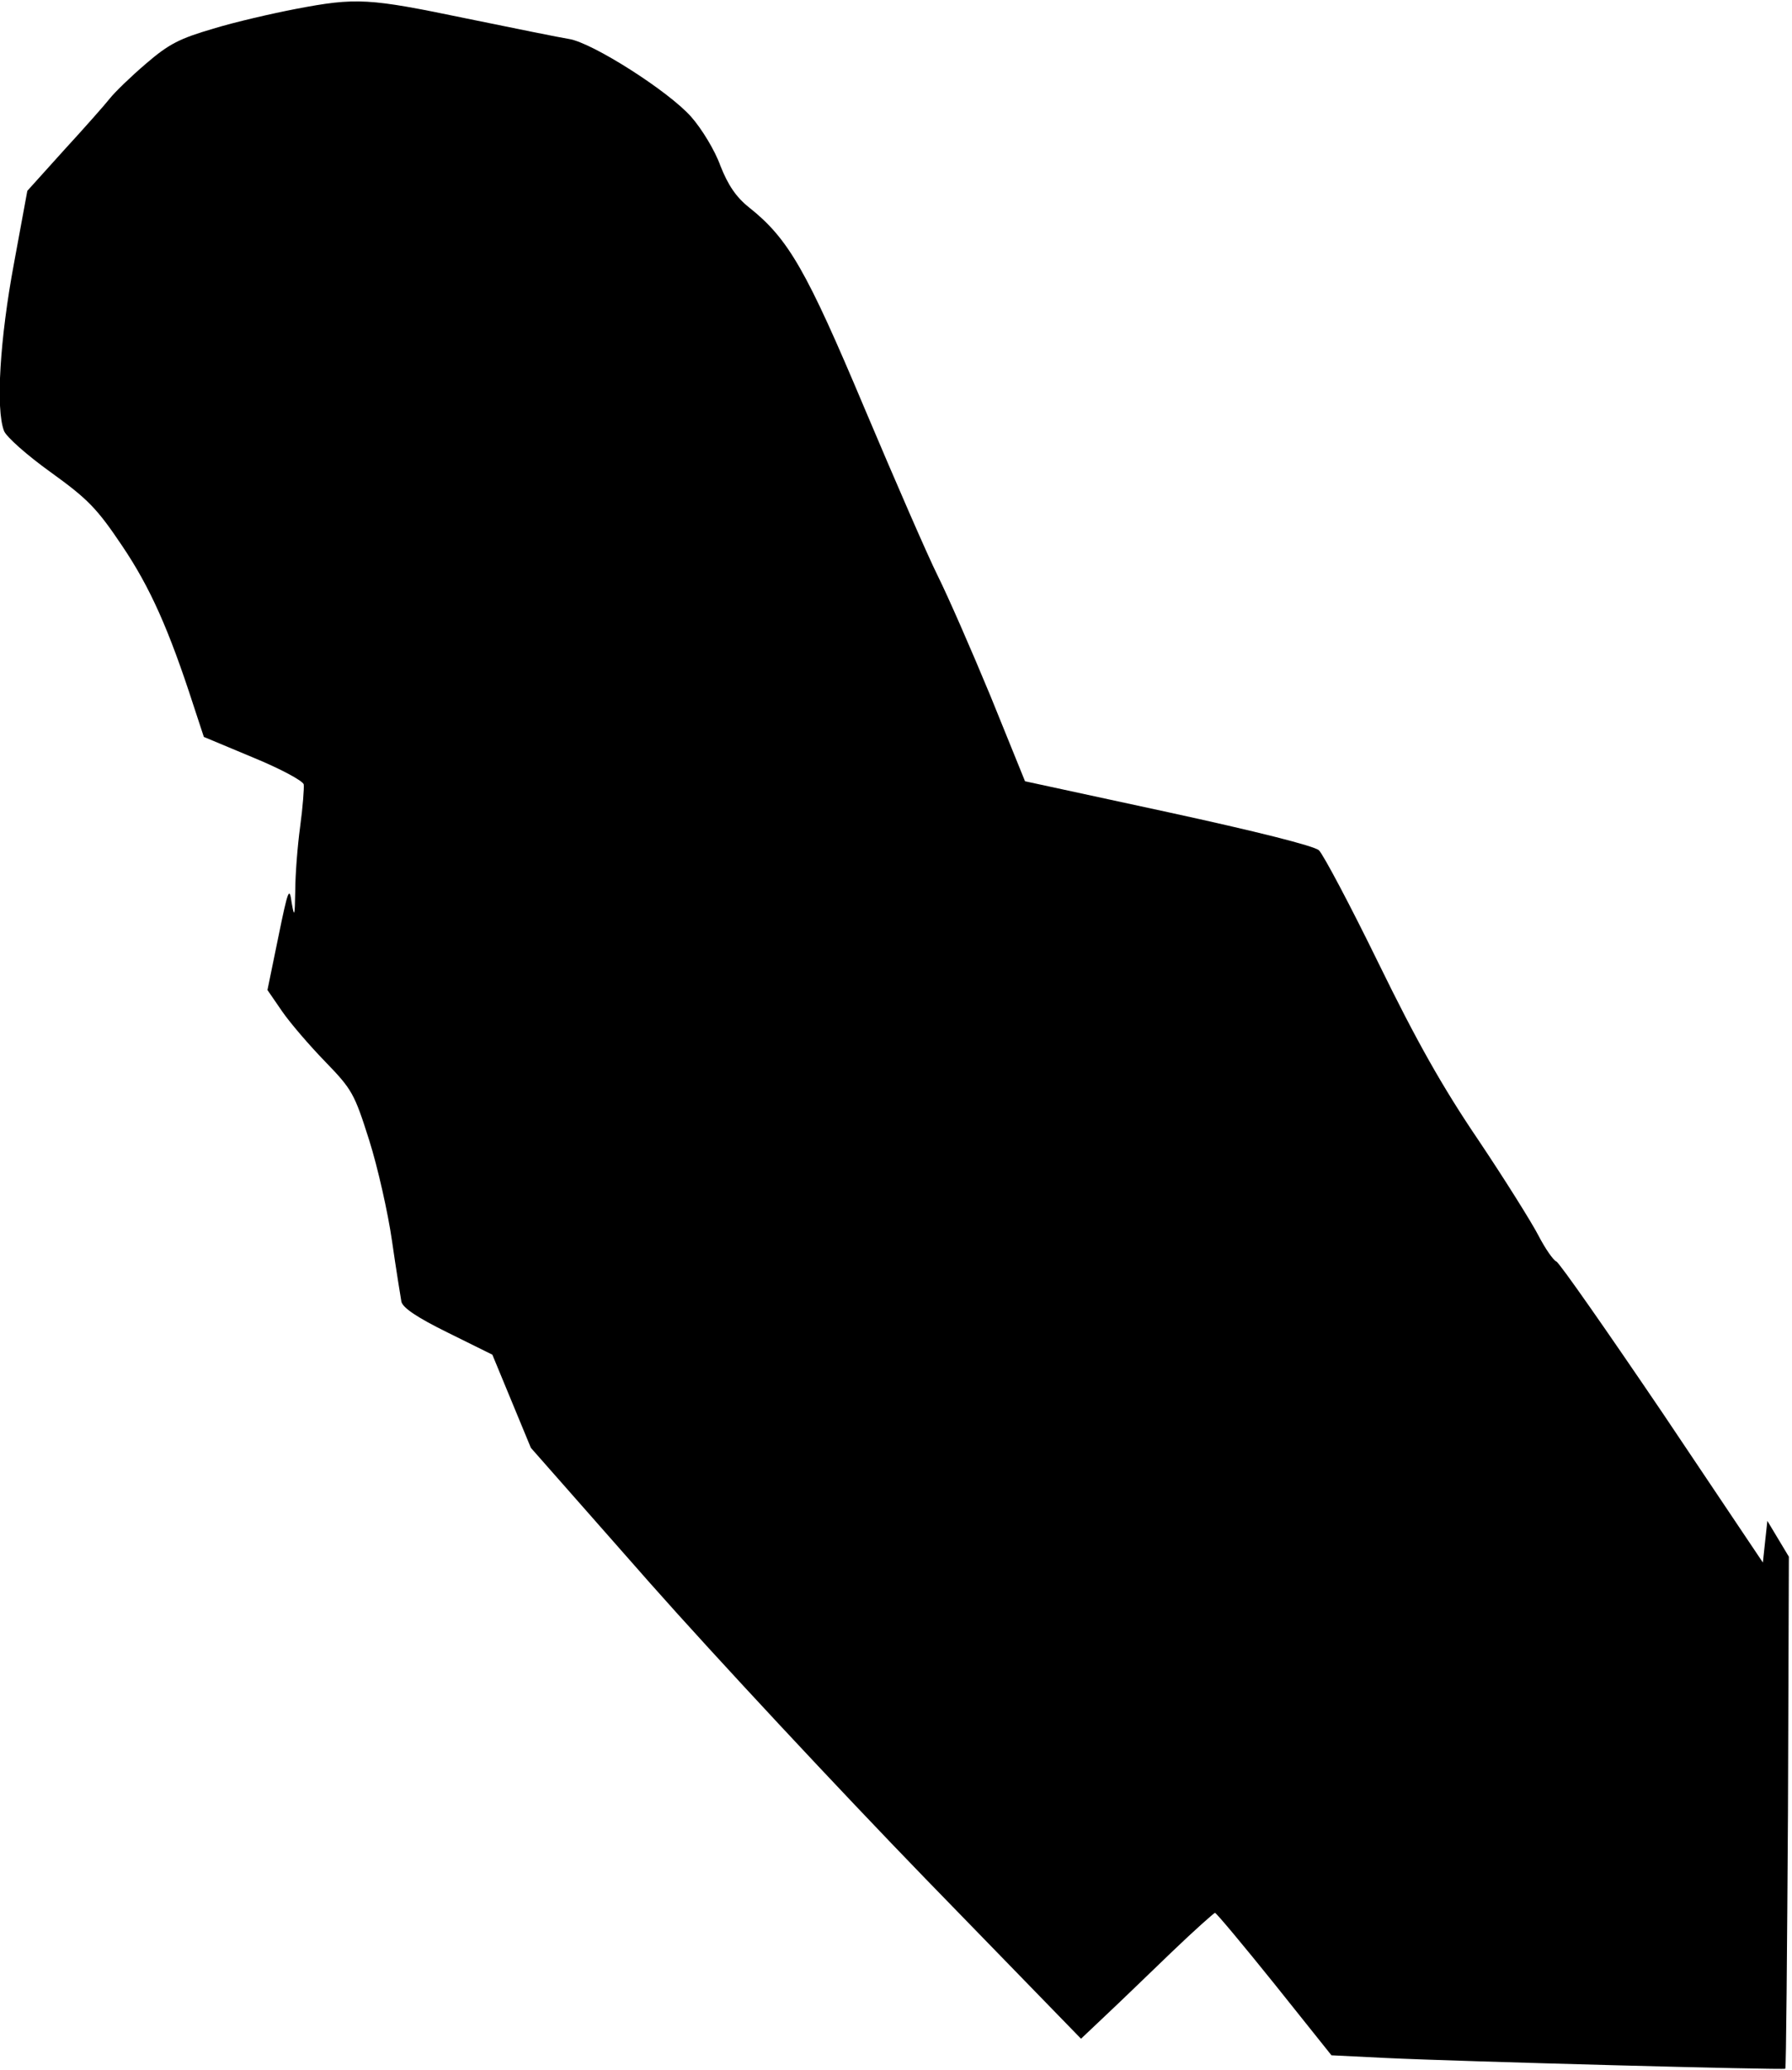 <?xml version="1.0" standalone="no"?>
<!DOCTYPE svg PUBLIC "-//W3C//DTD SVG 20010904//EN"
 "http://www.w3.org/TR/2001/REC-SVG-20010904/DTD/svg10.dtd">
<svg version="1.0" xmlns="http://www.w3.org/2000/svg"
 width="400pt" height="462pt" viewBox="0 0 400 462"
 preserveAspectRatio="xMidYMid meet">
<g transform="translate(0,462) scale(0.1,-0.1)"
fill="#000000" stroke="none">
<path fill="#000000" stroke="none" d="M660 4600 c-52 -10 -135 -29 -184 -44
-75 -22 -99 -34 -150 -78 -34 -29 -70 -64 -81 -78 -11 -14 -57 -66 -102 -115
l-82 -91 -30 -163 c-31 -166 -41 -324 -22 -373 5 -13 51 -54 104 -92 83 -60
103 -80 160 -165 62 -92 104 -186 159 -356 l23 -70 110 -46 c61 -25 111 -52
113 -60 1 -8 -2 -50 -8 -94 -6 -44 -11 -109 -11 -145 -1 -56 -2 -59 -8 -25 -5
37 -8 30 -30 -78 l-24 -117 33 -48 c18 -26 61 -76 96 -112 60 -62 65 -71 98
-175 19 -60 42 -162 51 -225 9 -63 19 -124 21 -136 4 -14 35 -35 104 -69 l99
-49 43 -104 43 -104 266 -302 c146 -165 423 -462 614 -659 l348 -358 56 53
c31 29 97 93 147 141 50 48 94 87 96 87 3 0 63 -72 133 -159 l127 -159 122 -6
c168 -8 888 -27 891 -24 2 2 4 260 6 573 l2 570 -24 40 -24 40 -5 -46 -5 -47
-224 334 c-124 183 -230 335 -237 338 -7 3 -25 29 -40 58 -15 29 -75 125 -134
213 -80 118 -138 221 -223 395 -63 129 -123 242 -133 252 -12 10 -139 42 -337
85 l-319 69 -77 190 c-43 104 -96 225 -118 269 -22 44 -95 212 -163 373 -130
309 -170 379 -258 449 -29 23 -47 50 -64 93 -12 34 -42 83 -65 109 -50 57
-221 166 -273 174 -19 3 -123 24 -230 46 -217 45 -244 47 -380 21z"/>
</g>
</svg>
